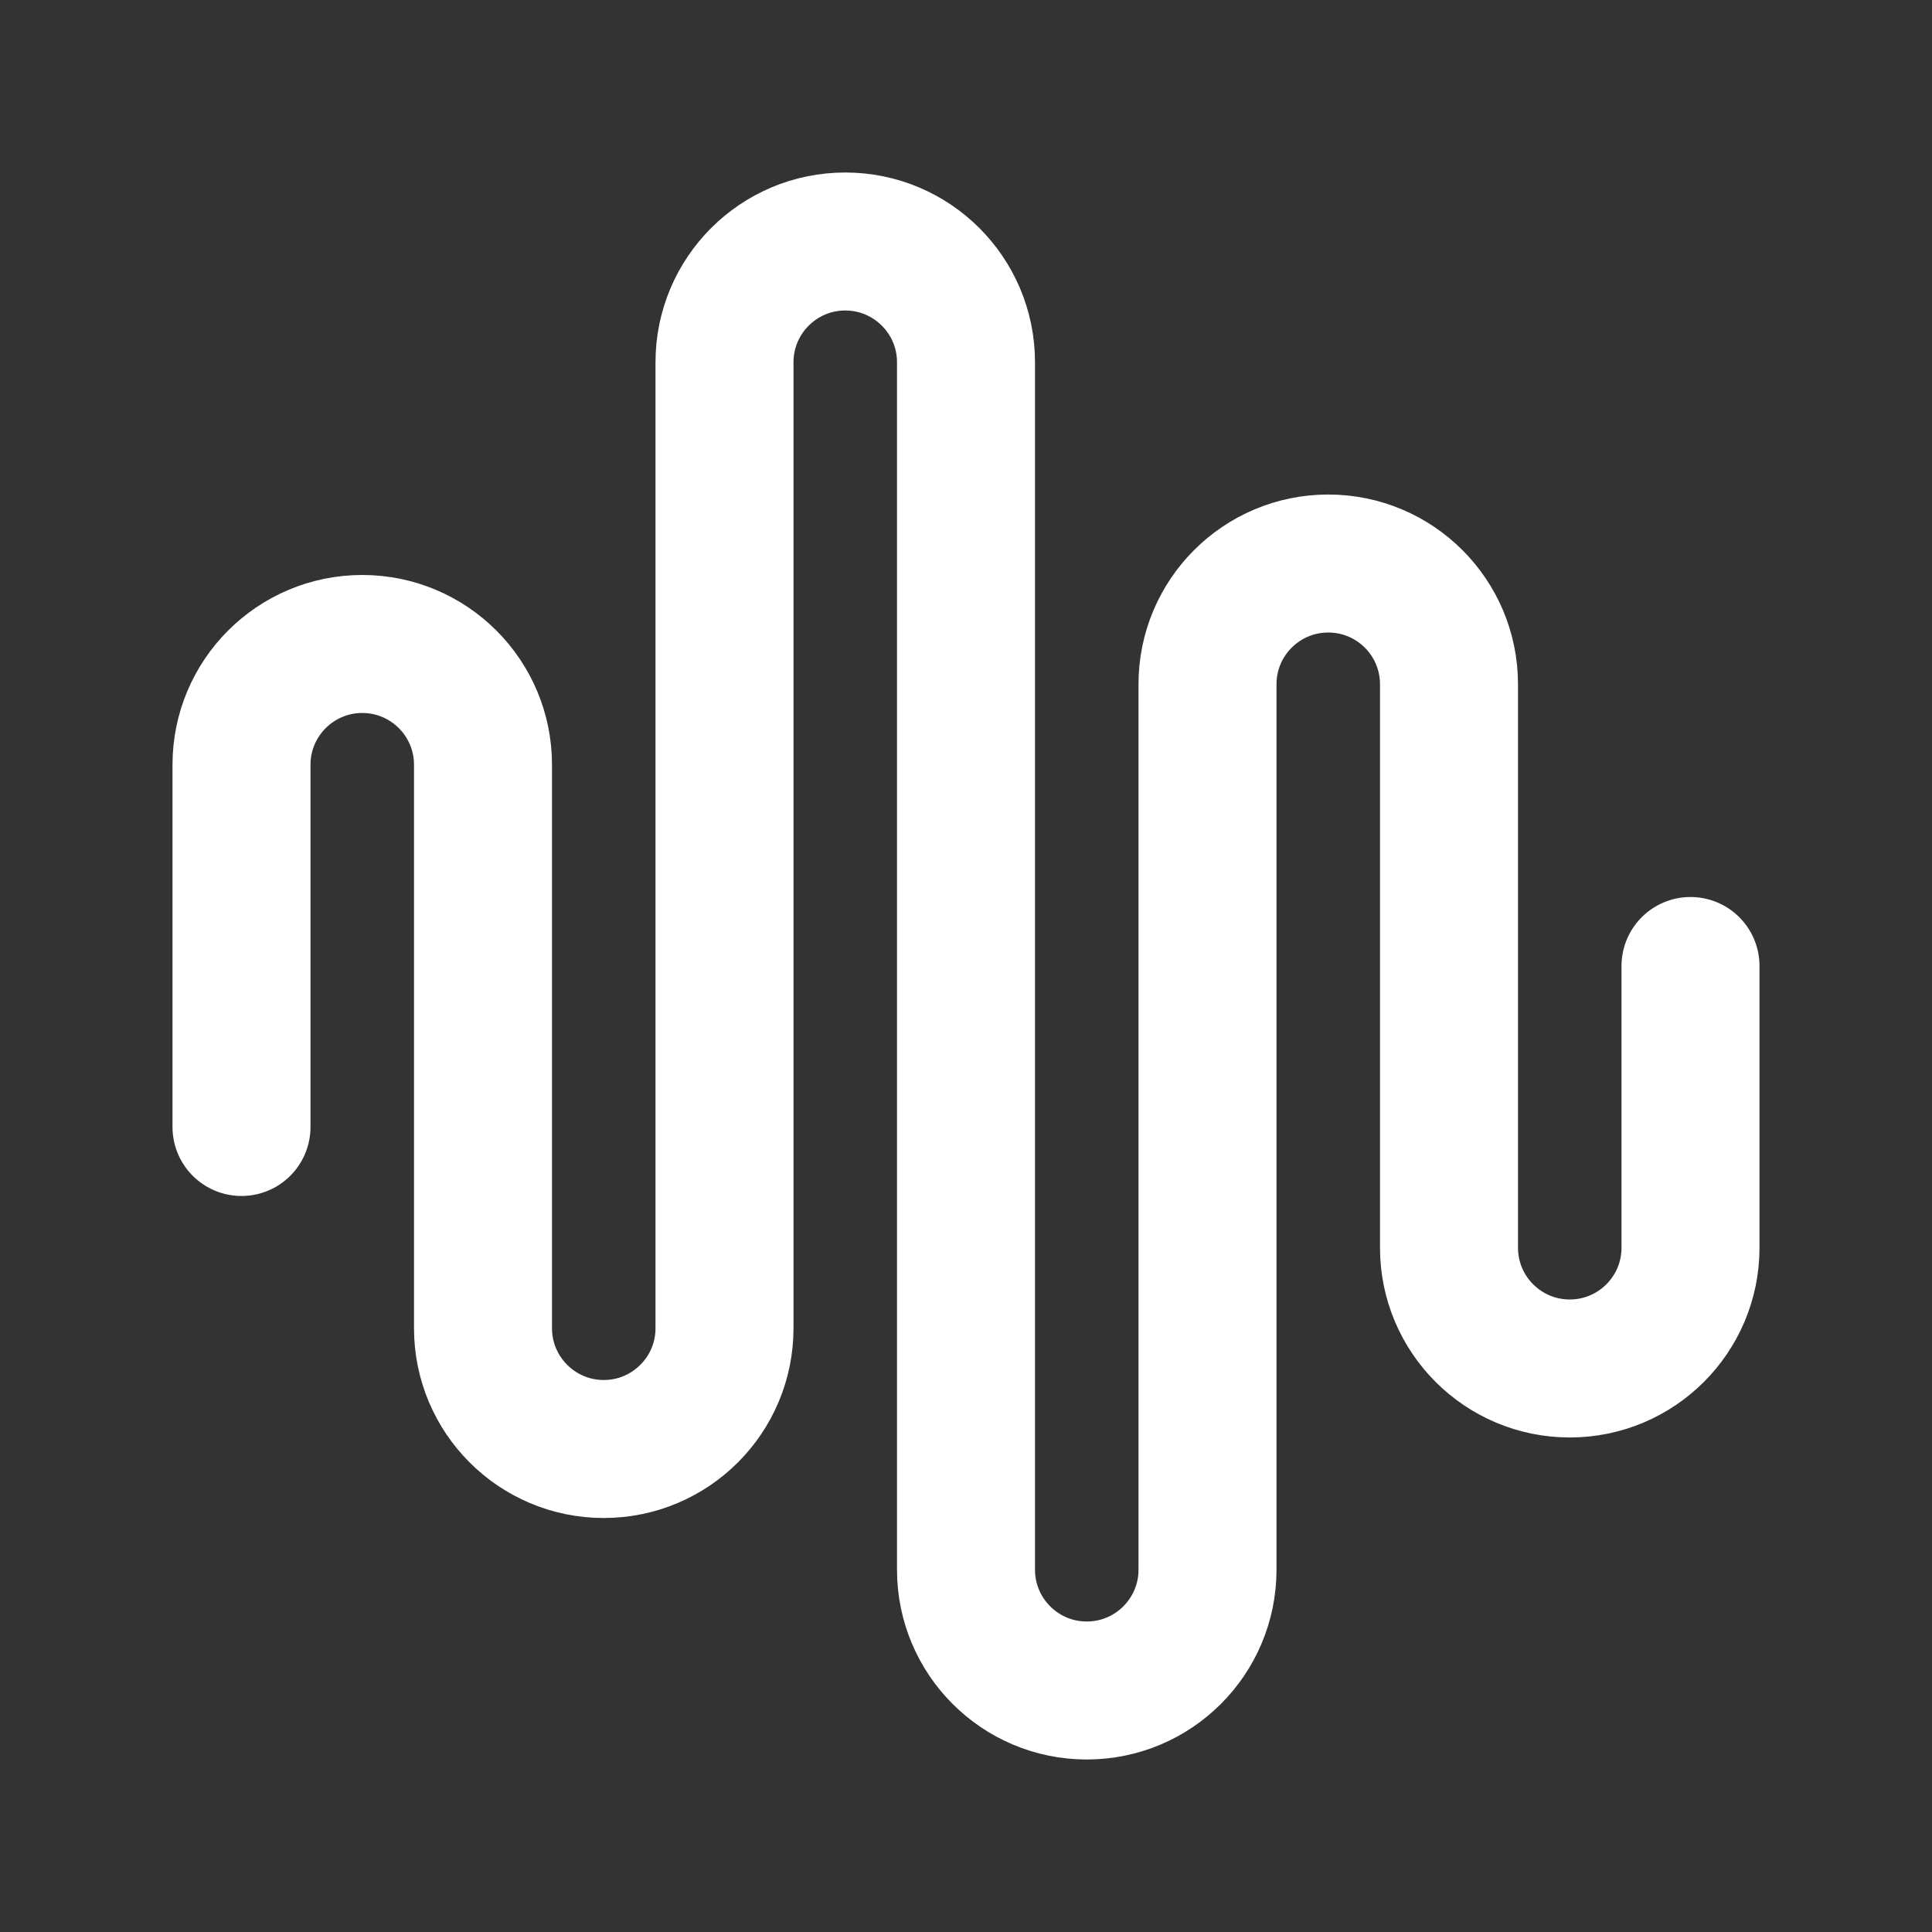 <svg width="28" height="28" viewBox="0 0 28 28" fill="none" xmlns="http://www.w3.org/2000/svg">
<rect x="0" y="0" width="28" height="28" fill="#333333" stroke="none"/>
<path d="M3.5 16.333V11.083C3.5 10.117 4.284 9.333 5.25 9.333C6.216 9.333 7 10.117 7 11.083V19.25C7 20.216 7.784 21 8.75 21C9.716 21 10.5 20.216 10.5 19.25V5.25C10.5 4.284 11.284 3.5 12.25 3.5C13.216 3.5 14 4.284 14 5.25V22.75C14 23.716 14.784 24.5 15.75 24.5C16.716 24.5 17.5 23.716 17.5 22.75V9.917C17.5 8.95 18.284 8.167 19.25 8.167C20.216 8.167 21 8.95 21 9.917V18.083C21 19.05 21.784 19.833 22.75 19.833C23.716 19.833 24.5 19.05 24.5 18.083V14" stroke="white" stroke-width="2" stroke-linecap="round" stroke-linejoin="round"/>
</svg>

